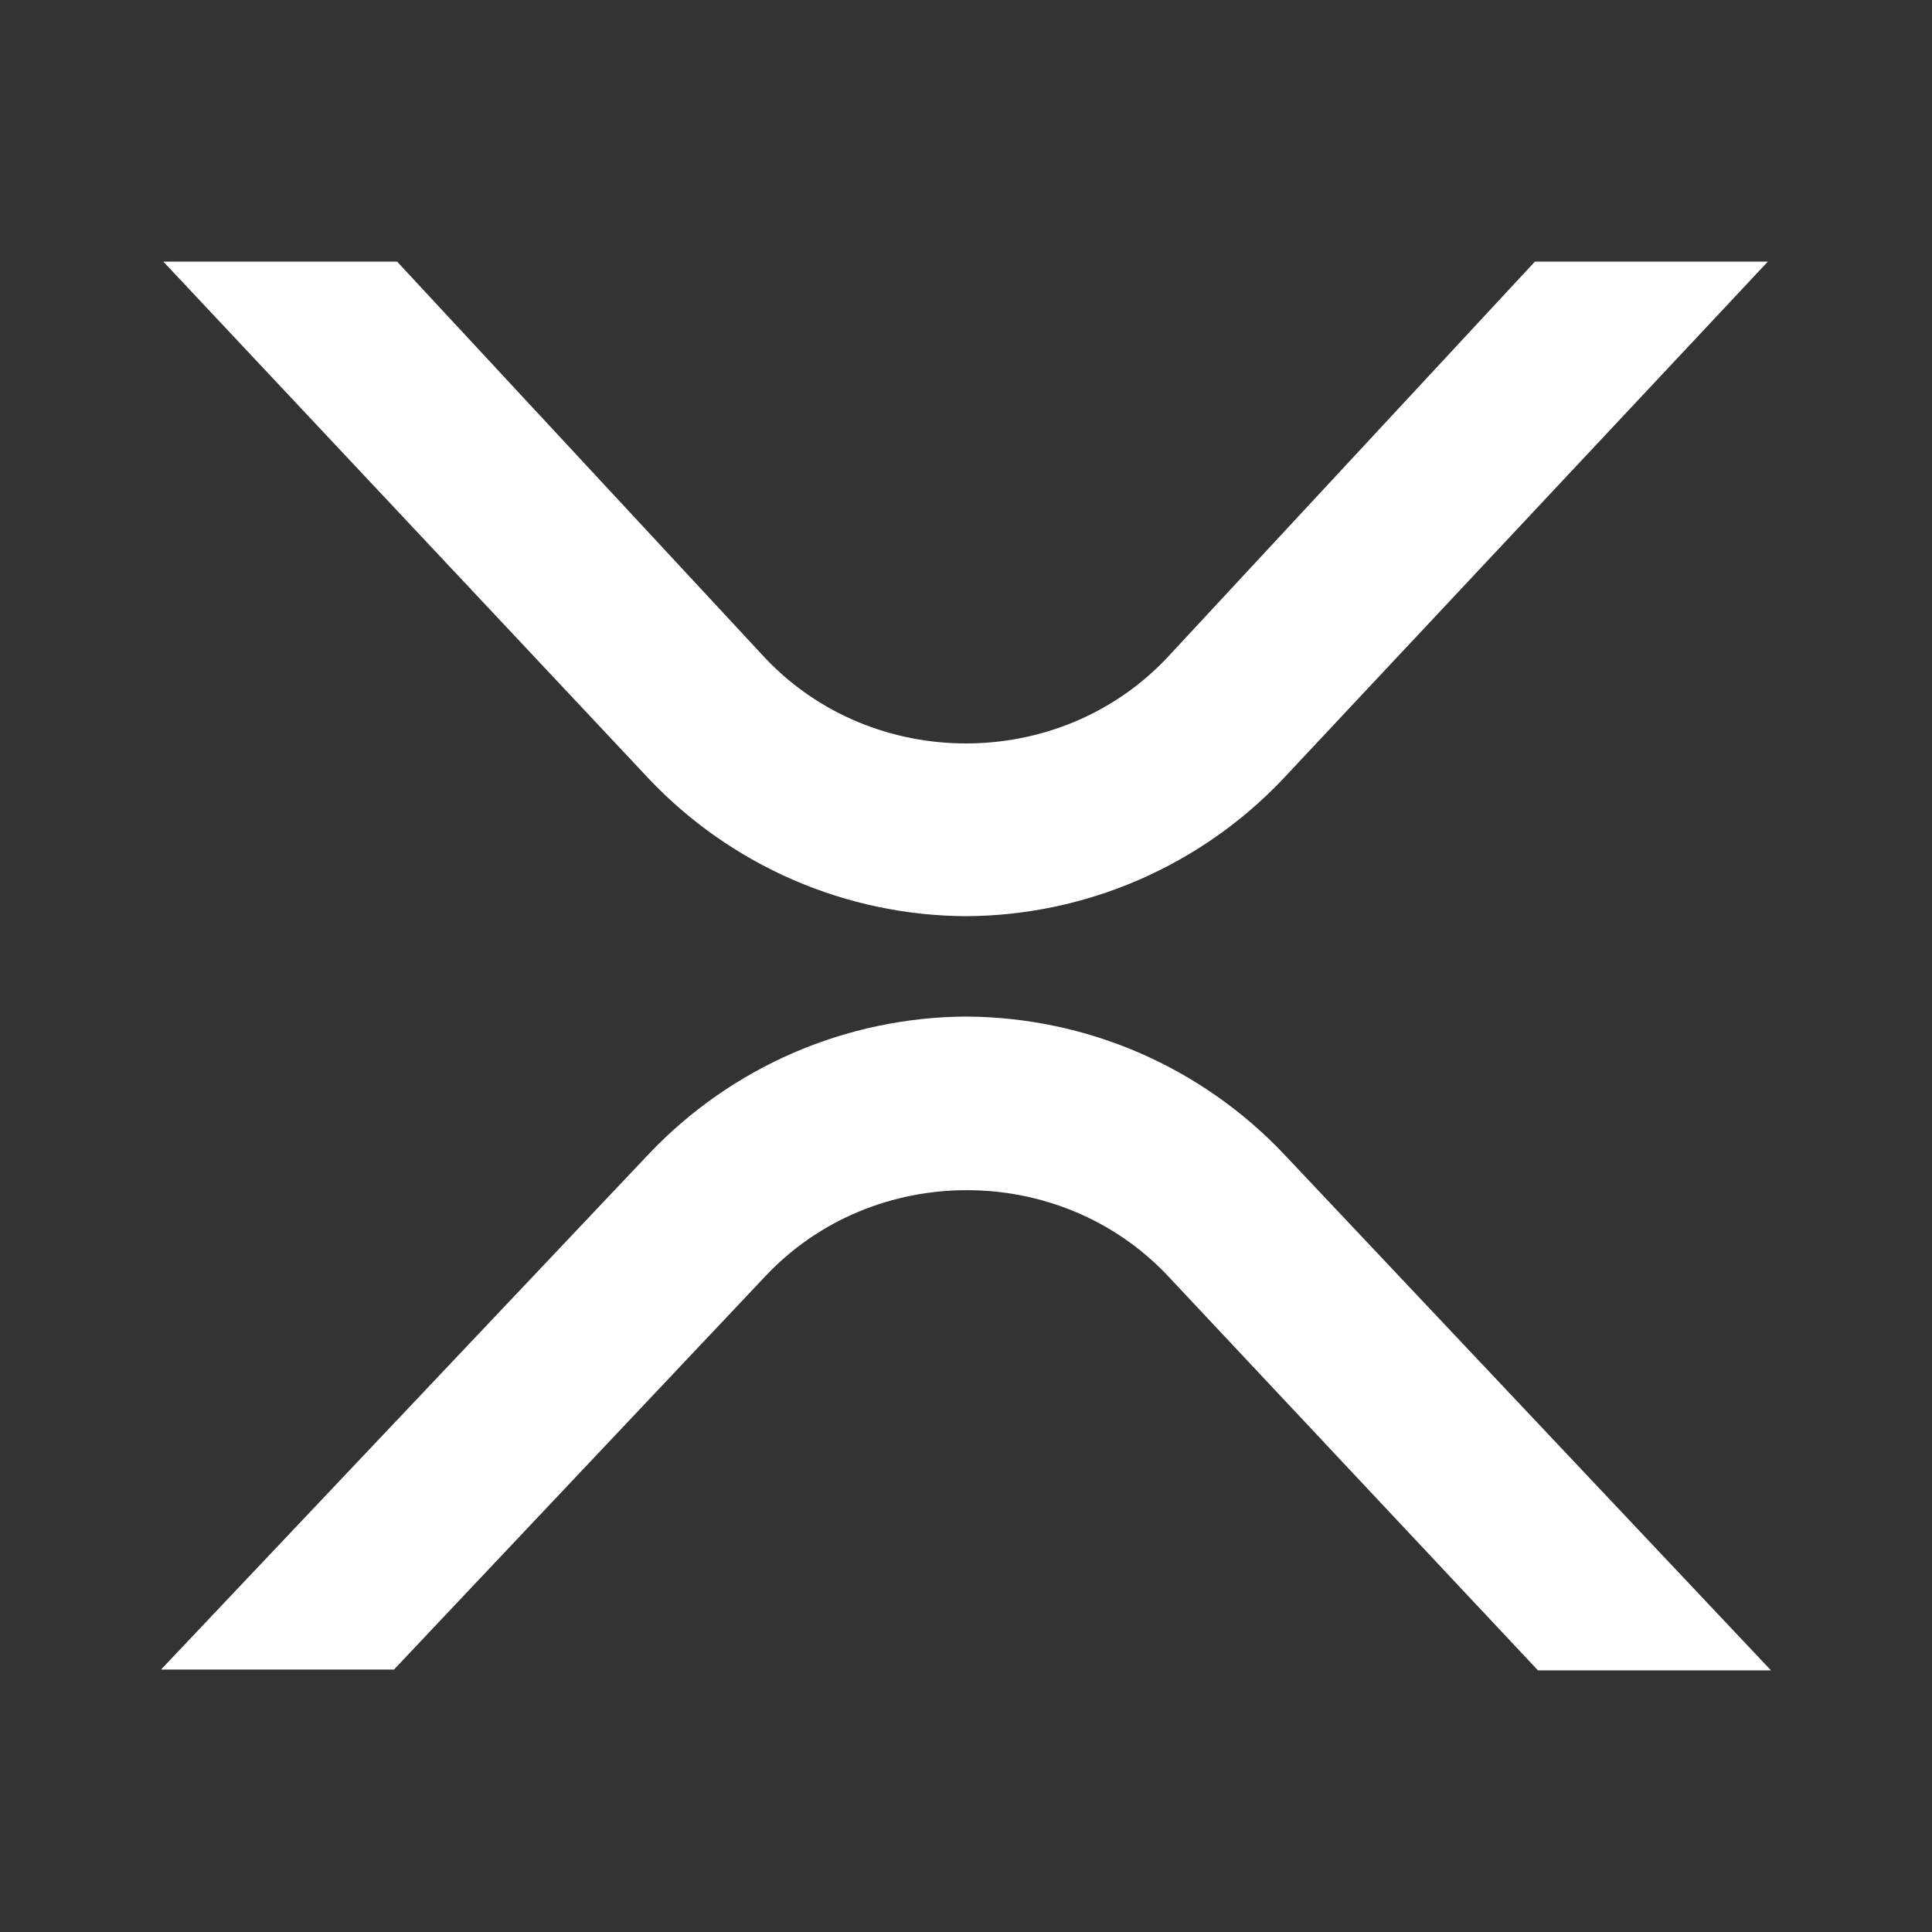 <svg width="24" height="24" viewBox="0 0 24 24" fill="none" xmlns="http://www.w3.org/2000/svg">
<rect x="0" y="0" width="24" height="24" fill="#333333" stroke="none"/>
<path d="M19.067 3.25H21.961L15.94 9.674C15.433 10.21 14.822 10.637 14.145 10.931C13.468 11.224 12.738 11.378 12 11.381C11.262 11.378 10.532 11.224 9.855 10.931C9.178 10.637 8.567 10.21 8.06 9.674L2.029 3.25H4.933L9.502 8.171C10.841 9.59 13.159 9.59 14.498 8.171L19.067 3.25ZM4.894 20.74H2L8.059 14.336C8.568 13.799 9.179 13.372 9.857 13.078C10.535 12.785 11.265 12.632 12.004 12.628C12.743 12.632 13.474 12.785 14.152 13.078C14.83 13.372 15.441 13.8 15.949 14.336L22 20.75H19.105L14.507 15.849C13.169 14.43 10.851 14.43 9.512 15.849L4.894 20.74Z" fill="white"/>
</svg>
